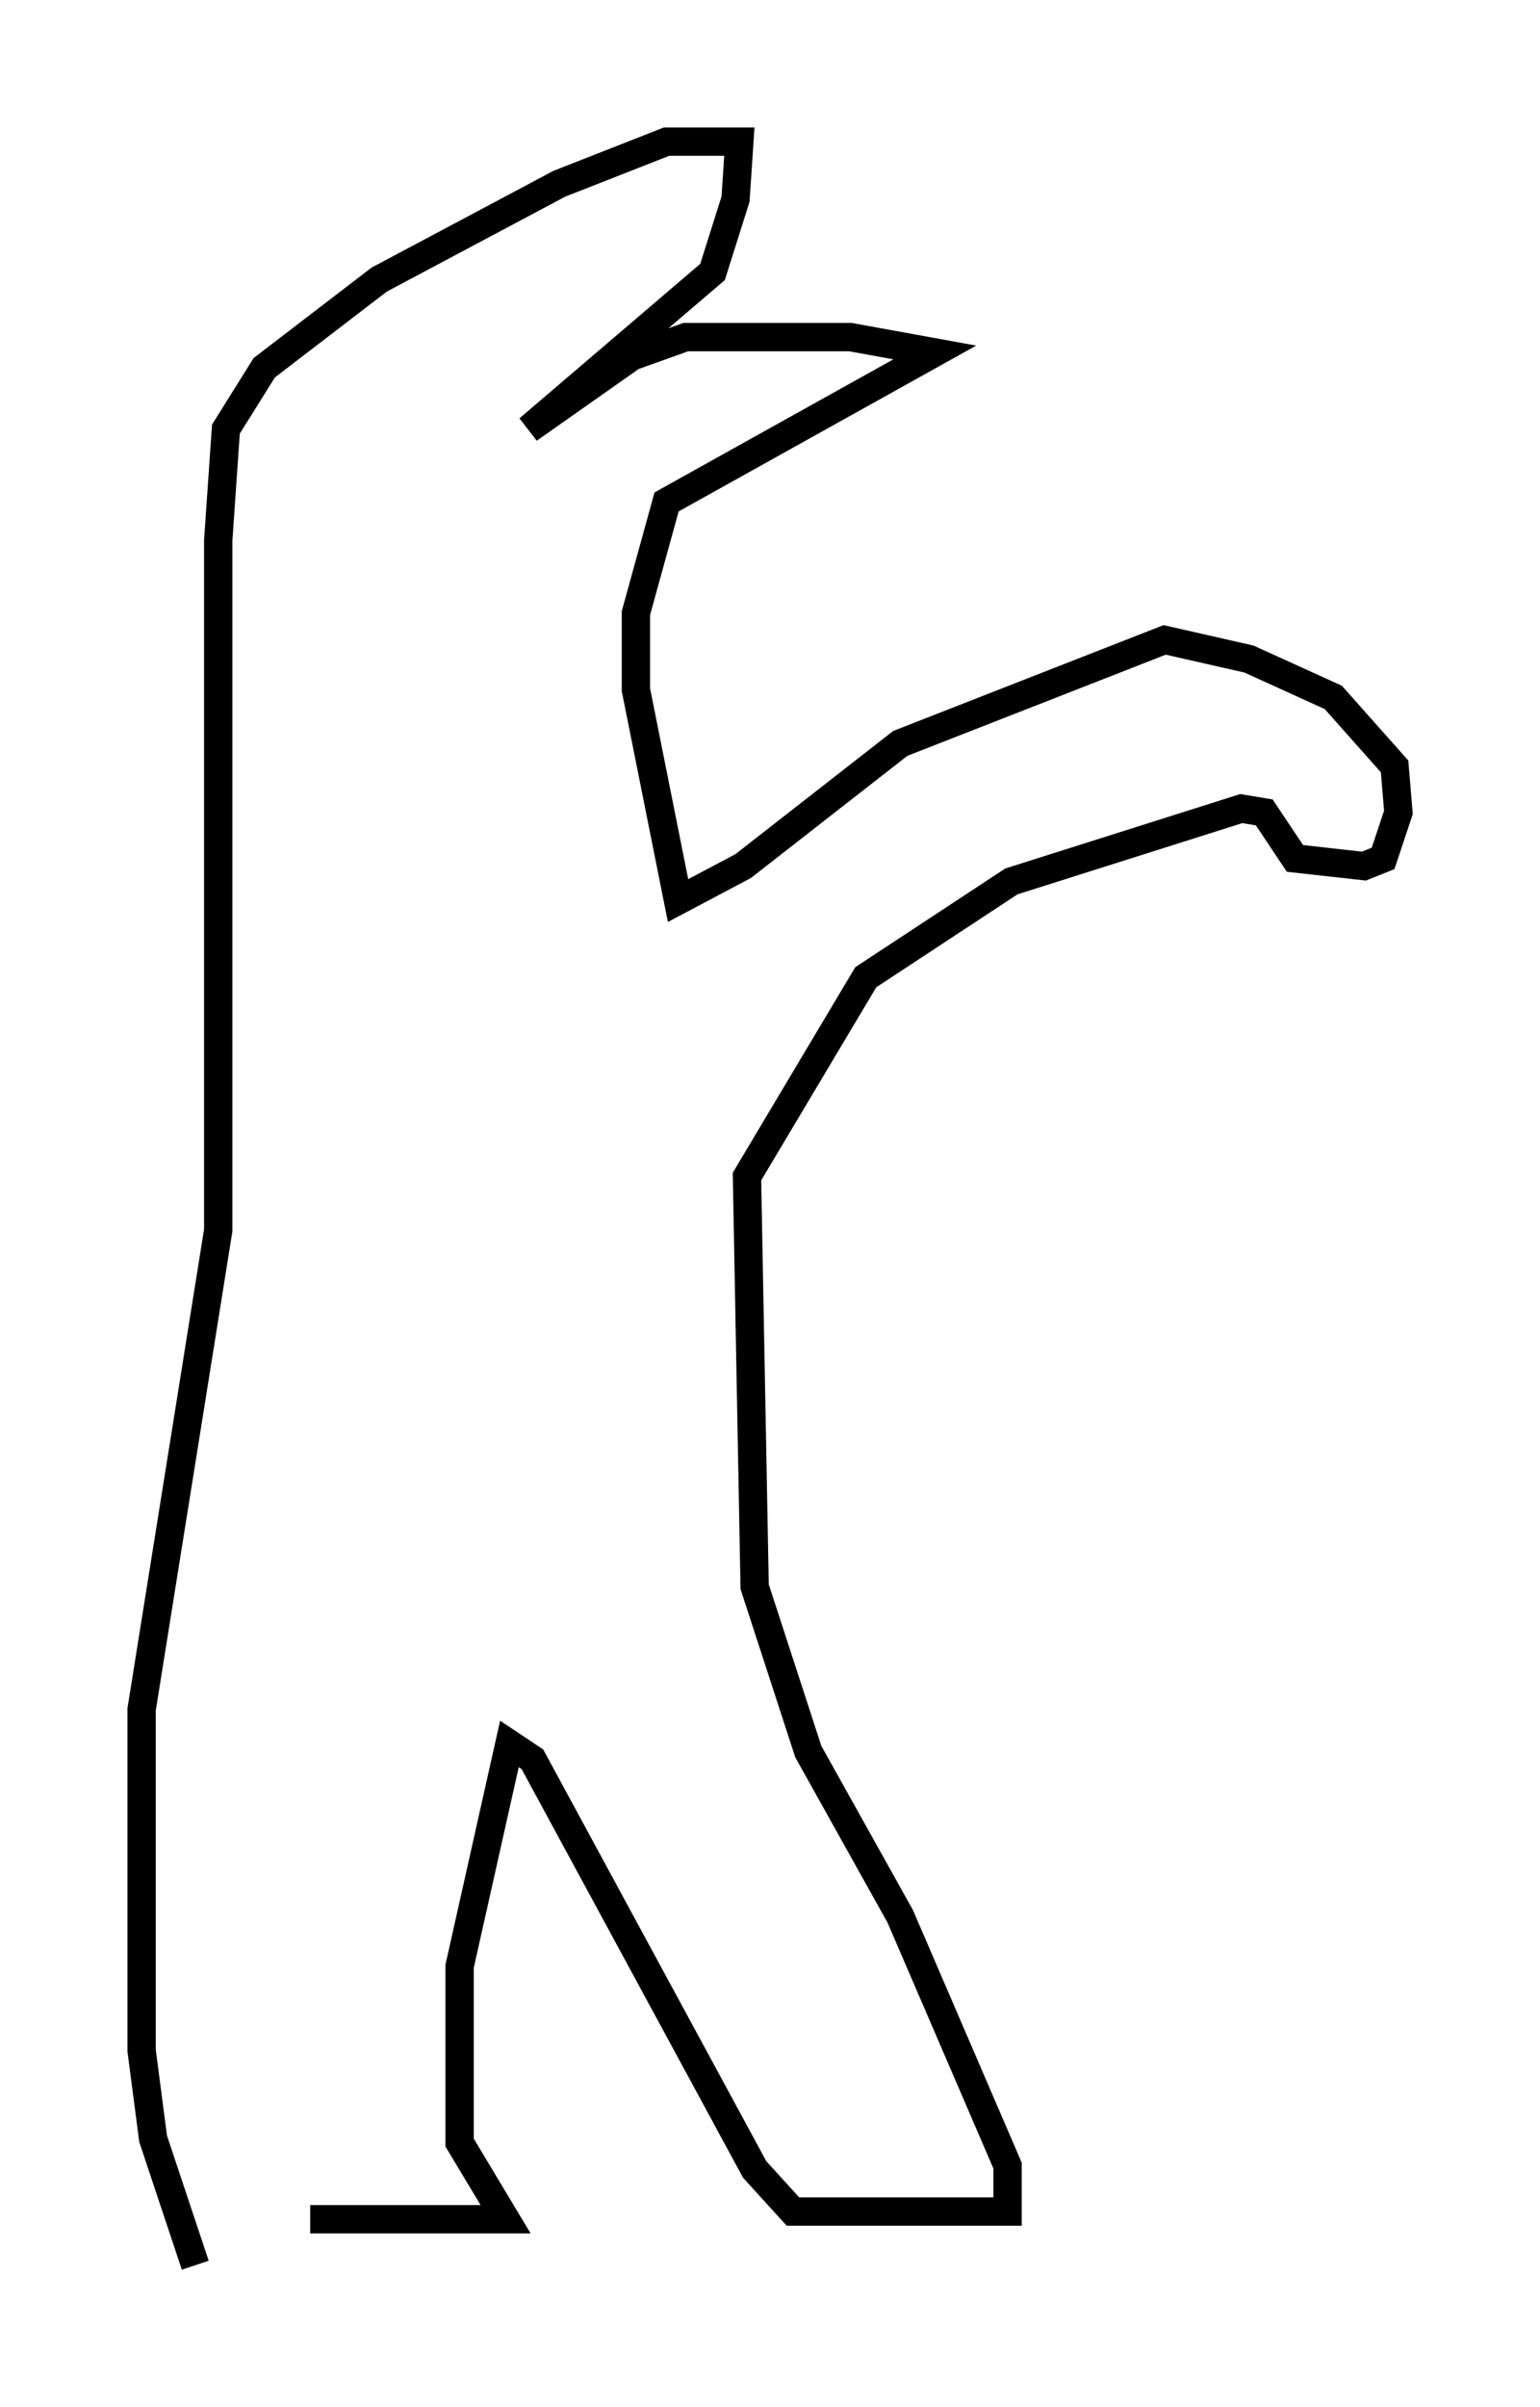 <?xml version="1.0" encoding="utf-8" ?>
<svg baseProfile="full" height="84.965" version="1.1" width="54.384" xmlns="http://www.w3.org/2000/svg" xmlns:ev="http://www.w3.org/2001/xml-events" xmlns:xlink="http://www.w3.org/1999/xlink"><defs /><rect fill="white" height="84.965" width="54.384" x="0" y="0" /><path d="M7.706, 78.748 m3.248, -0.406 l6.901, 0.0 -1.624, -2.706 l0.0, -6.225 1.759, -7.848 l0.812, 0.541 7.848, 14.479 l1.353, 1.488 7.578, 0.0 l0.0, -1.624 -3.789, -8.796 l-3.248, -5.819 -1.894, -5.819 l-0.271, -14.479 4.195, -7.036 l5.142, -3.383 8.119, -2.571 l0.812, 0.135 1.083, 1.624 l2.436, 0.271 0.677, -0.271 l0.541, -1.624 -0.135, -1.624 l-2.165, -2.436 -2.977, -1.353 l-2.977, -0.677 -9.337, 3.654 l-5.548, 4.33 -2.3, 1.218 l-1.488, -7.442 0.0, -2.706 l1.083, -3.924 9.472, -5.277 l-2.977, -0.541 -5.819, 0.0 l-1.894, 0.677 -3.654, 2.571 l6.495, -5.548 0.812, -2.571 l0.135, -2.03 -2.571, 0.0 l-3.789, 1.488 -6.36, 3.383 l-4.059, 3.112 -1.353, 2.165 l-0.271, 3.924 0.0, 24.357 l-2.706, 16.915 0.0, 12.043 l0.406, 3.112 1.488, 4.465 " fill="none" stroke="black" stroke-width="1" /></svg>